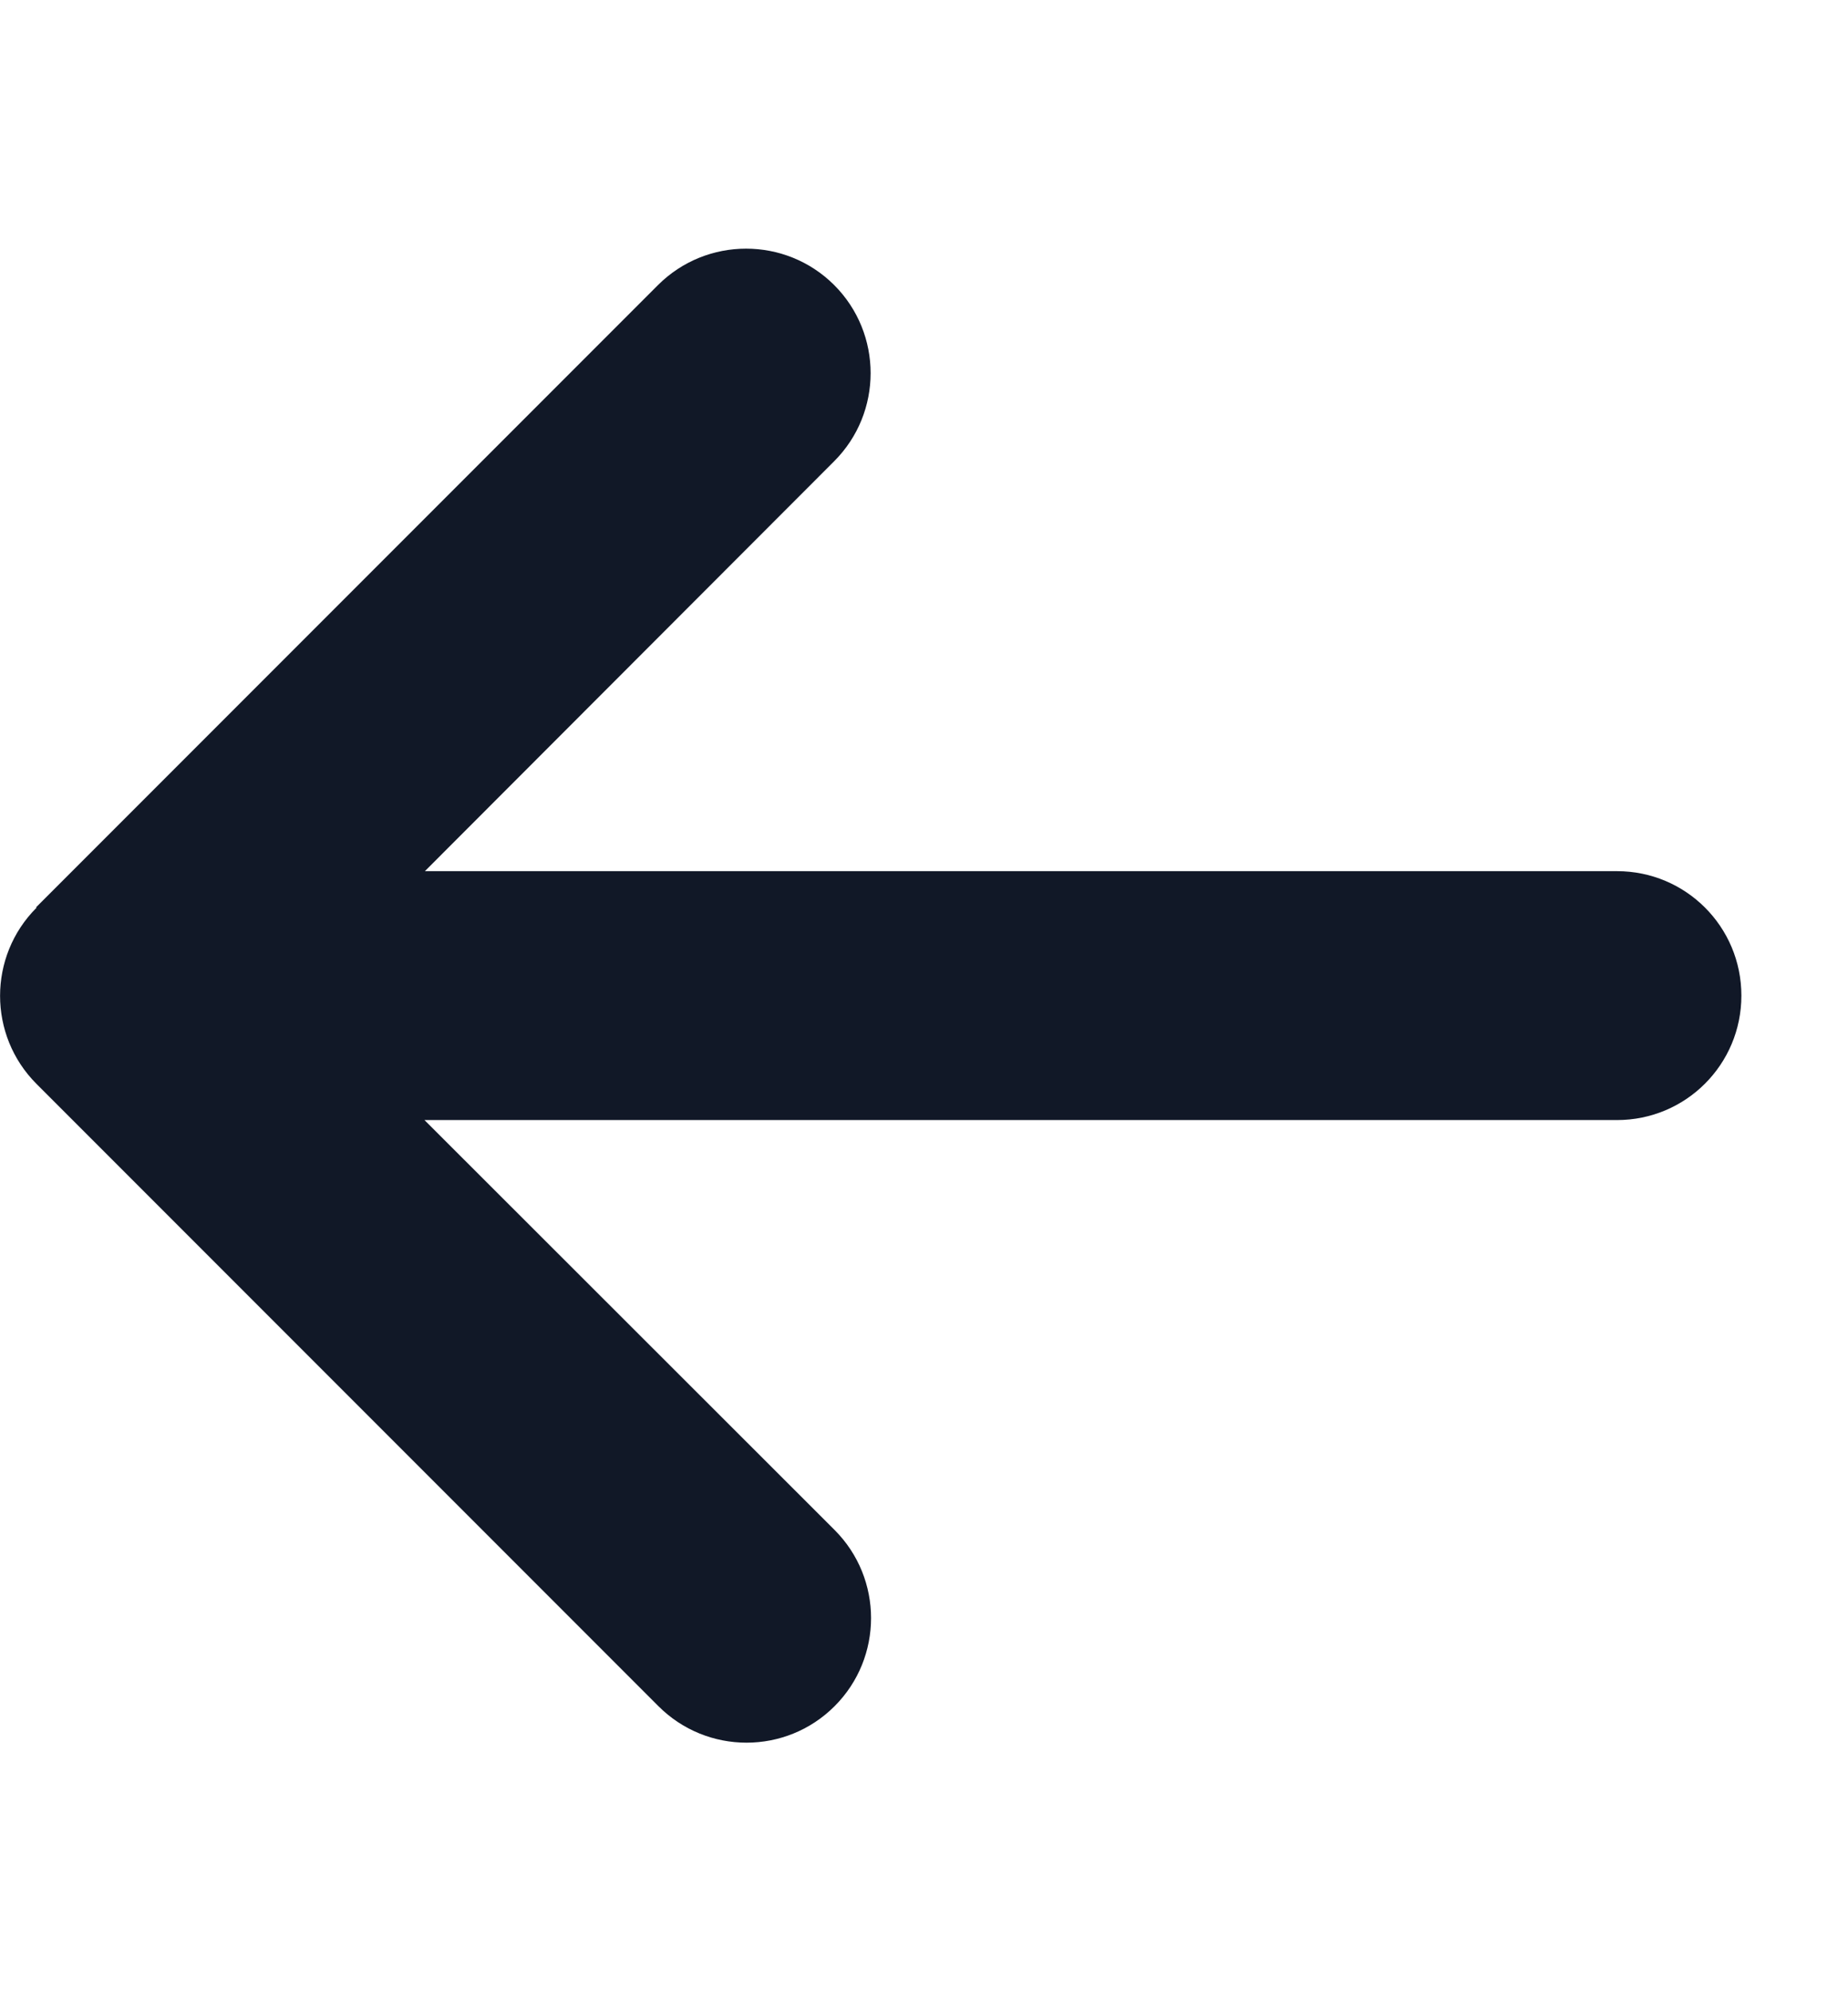 <svg preserveAspectRatio="none" width="100%" height="100%" overflow="visible" style="display: block;" viewBox="0 0 13 14" fill="none" xmlns="http://www.w3.org/2000/svg">
<g id="Frame">
<g clip-path="url(#clip0_15_980)">
<path id="Vector" d="M0.257 6.382C-0.085 6.724 -0.085 7.279 0.257 7.621L4.632 11.996C4.974 12.338 5.529 12.338 5.871 11.996C6.213 11.654 6.213 11.099 5.871 10.757L2.986 7.875H11.375C11.859 7.875 12.25 7.484 12.25 7C12.25 6.516 11.859 6.125 11.375 6.125H2.989L5.868 3.243C6.21 2.901 6.21 2.346 5.868 2.004C5.526 1.663 4.971 1.663 4.629 2.004L0.254 6.379L0.257 6.382Z" fill="#111827"/>
</g>
</g>
<defs>
<clipPath id="clip0_15_980">
<path d="M0 0H12.25V14H0V0Z" fill="white"/>
</clipPath>
</defs>
</svg>
